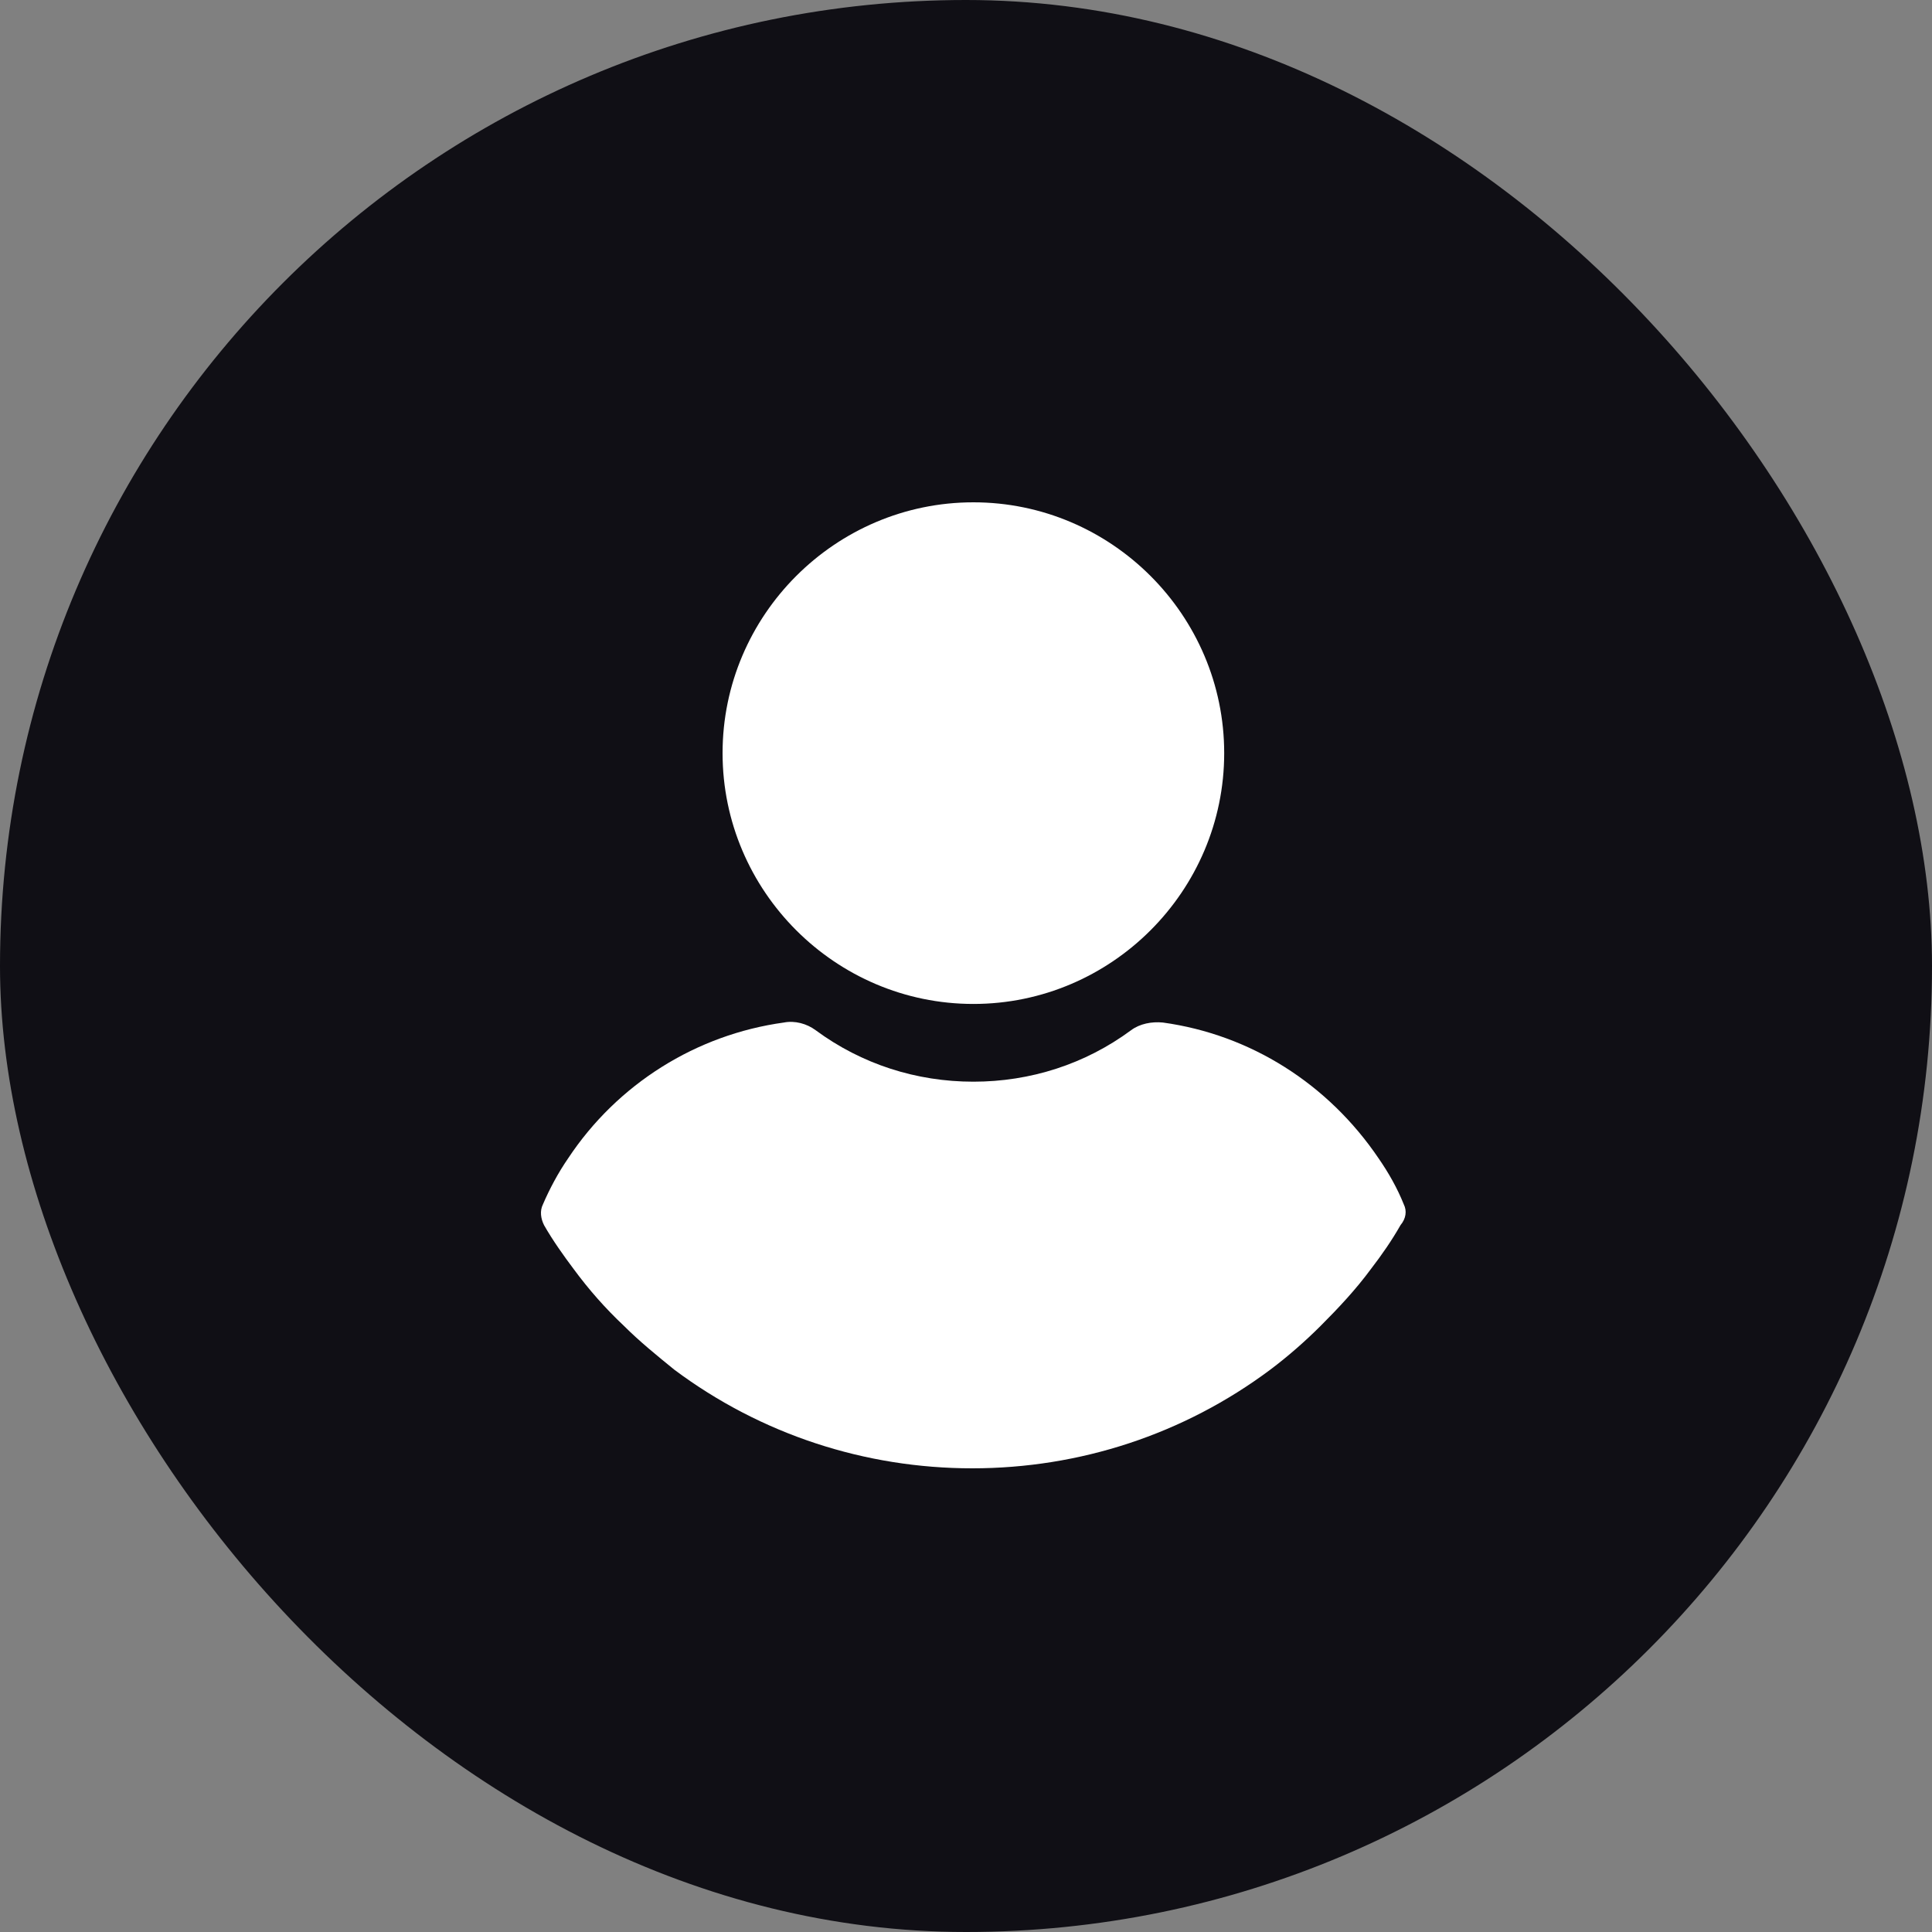 <svg width="50" height="50" viewBox="0 0 50 50" fill="none" xmlns="http://www.w3.org/2000/svg">
<rect x="0" y="0" width="50" height="50" fill="#808080" stroke="none"/>
<rect width="50" height="50" rx="25" fill="#100F15"/>
<path d="M25.191 13C21.62 13 18.7 15.919 18.7 19.491C18.7 23.062 21.62 25.982 25.191 25.982C28.763 25.982 31.682 23.062 31.682 19.491C31.682 15.919 28.763 13 25.191 13Z" fill="white"/>
<path d="M36.33 31.169C36.16 30.744 35.933 30.347 35.678 29.978C34.374 28.051 32.362 26.775 30.094 26.463C29.811 26.435 29.499 26.492 29.272 26.662C28.082 27.541 26.665 27.994 25.191 27.994C23.717 27.994 22.3 27.541 21.109 26.662C20.882 26.492 20.57 26.407 20.287 26.463C18.02 26.775 15.979 28.051 14.703 29.978C14.448 30.347 14.221 30.772 14.051 31.169C13.966 31.339 13.995 31.537 14.08 31.707C14.306 32.104 14.59 32.501 14.845 32.841C15.242 33.38 15.667 33.861 16.149 34.315C16.546 34.712 16.999 35.08 17.453 35.449C19.692 37.121 22.385 38 25.162 38C27.94 38 30.633 37.121 32.872 35.449C33.326 35.109 33.779 34.712 34.176 34.315C34.63 33.861 35.083 33.38 35.48 32.841C35.763 32.473 36.019 32.104 36.245 31.707C36.387 31.537 36.415 31.339 36.33 31.169Z" fill="white"/>
</svg>
